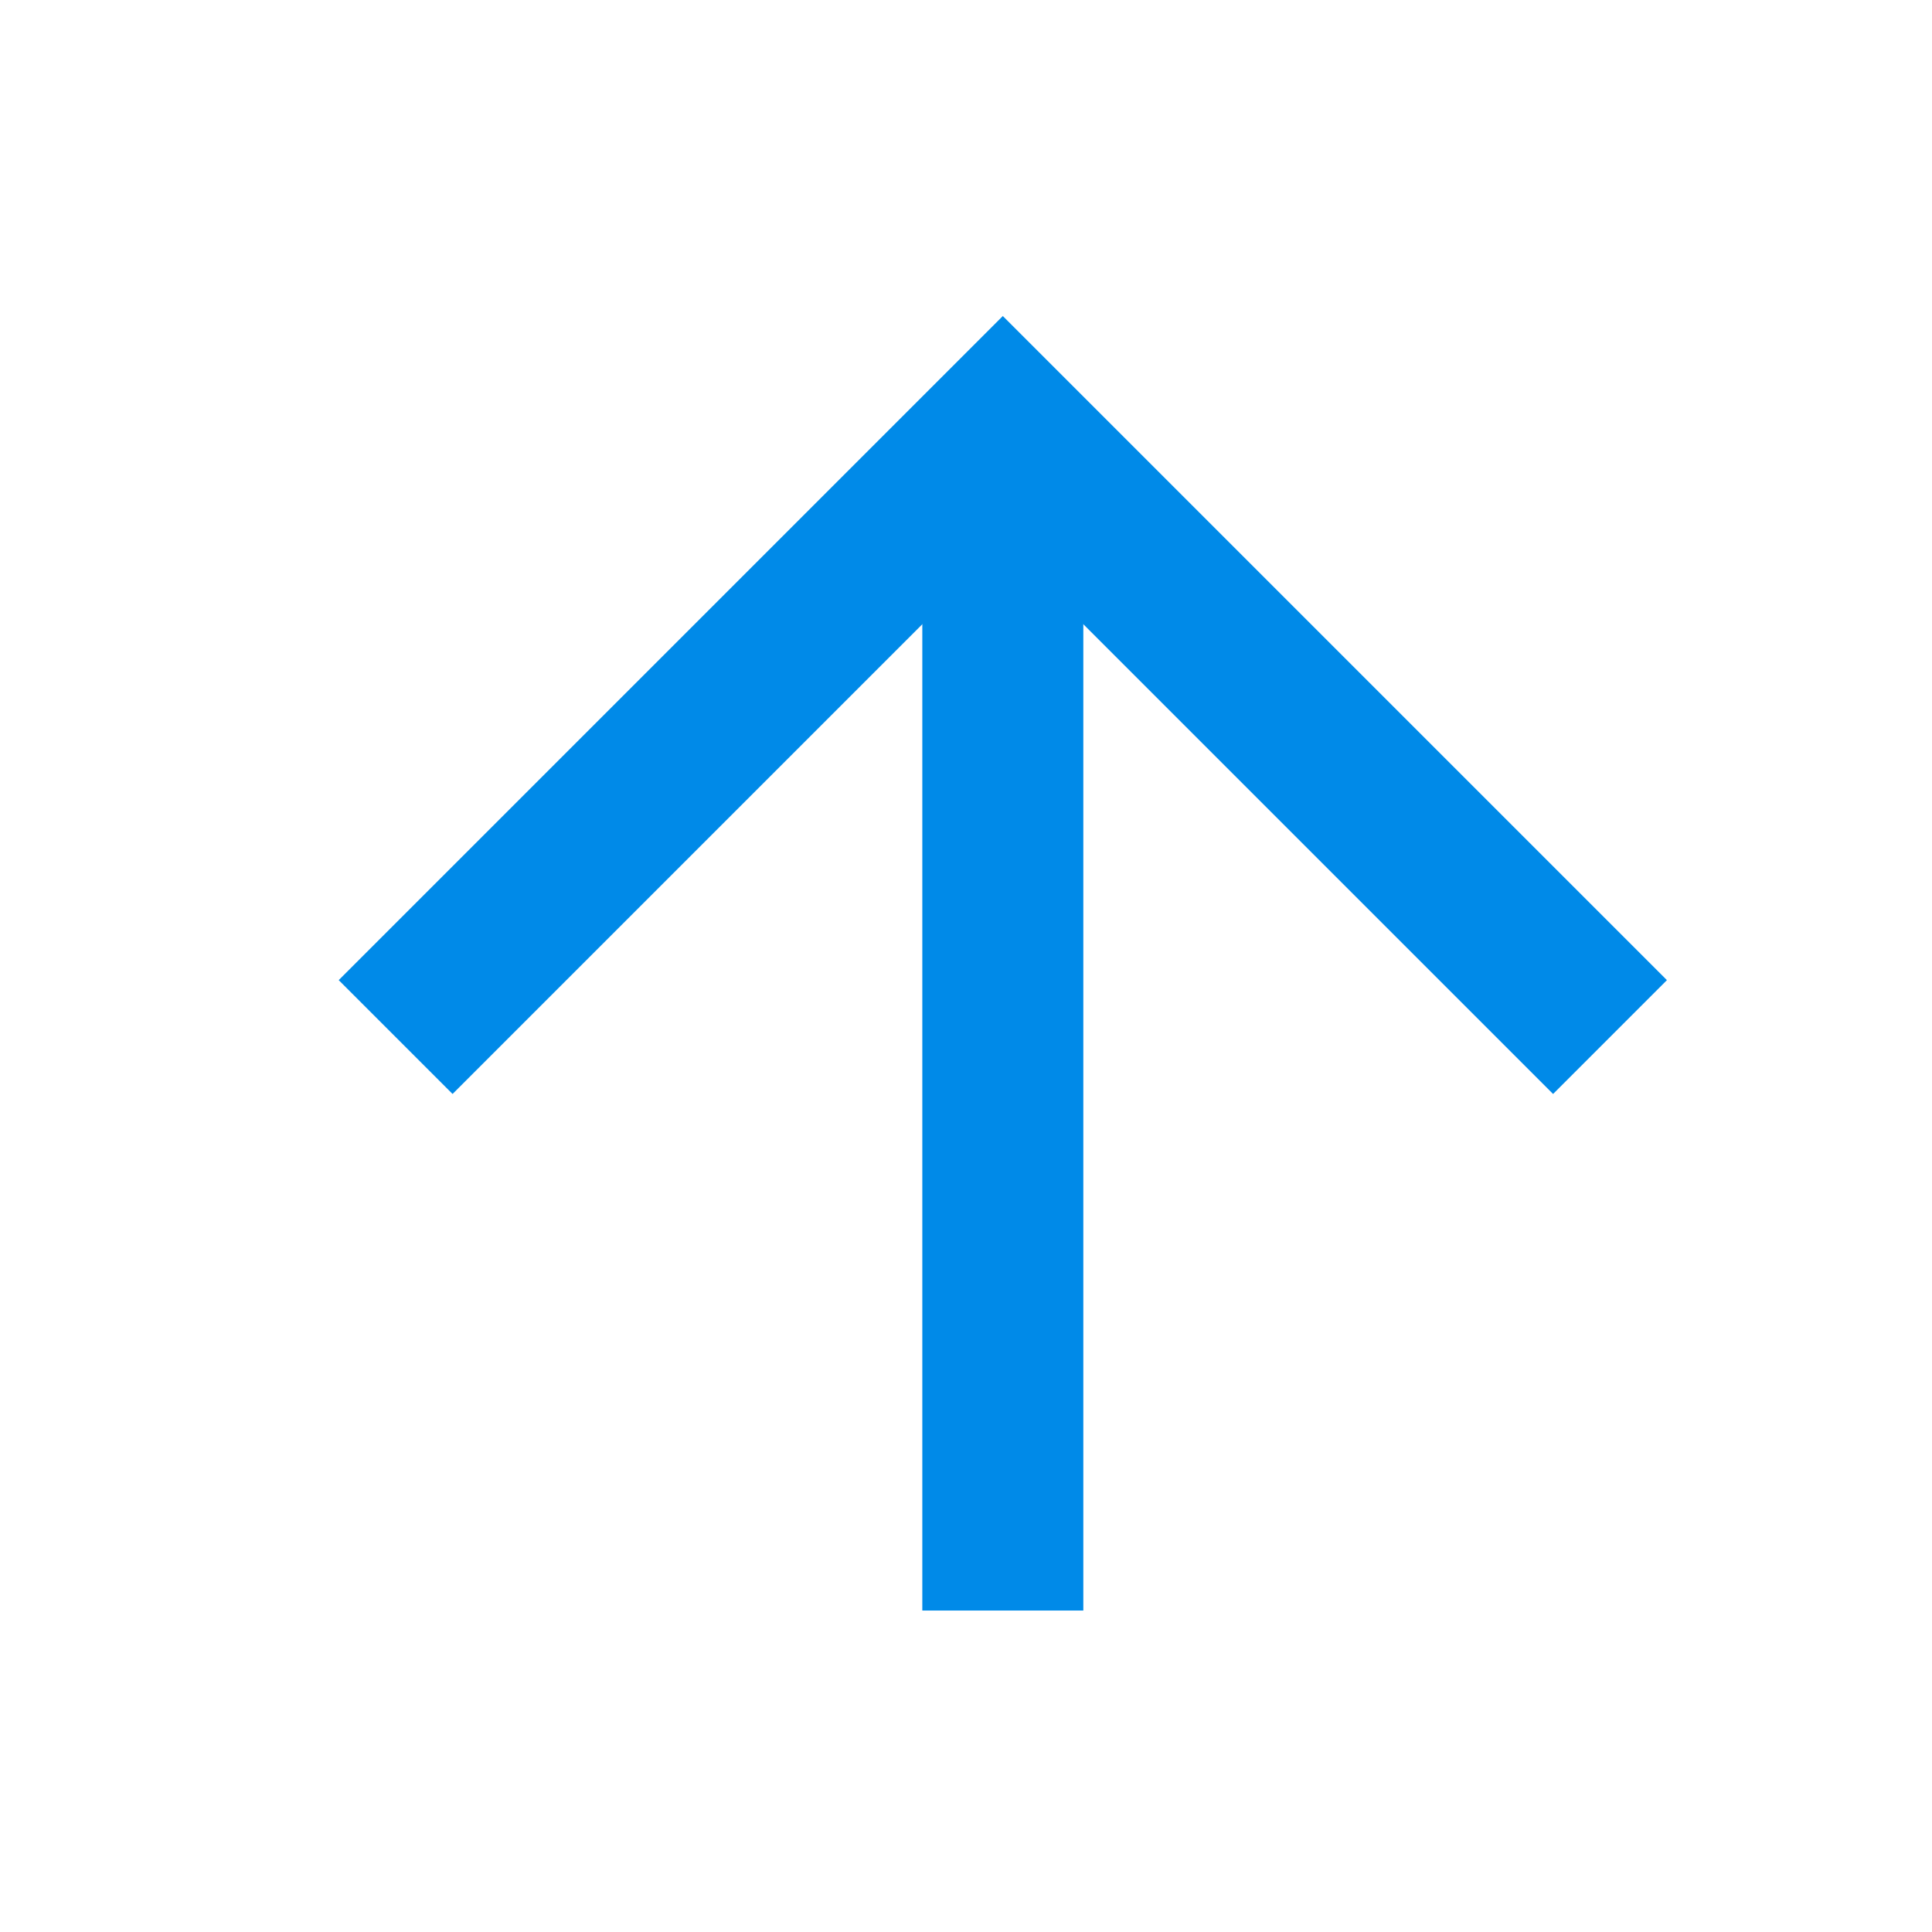 <svg id="Layer_1" data-name="Layer 1" xmlns="http://www.w3.org/2000/svg" viewBox="0 0 18 18"><title>arrow-up</title><line x1="9.343" y1="15.005" x2="9.343" y2="4.005" style="fill:none;stroke:#008ae8;stroke-miterlimit:10;stroke-width:1.5px"/><polyline points="3.686 9.662 9.343 4.005 15 9.662" style="fill:none;stroke:#008ae8;stroke-miterlimit:10;stroke-width:1.5px"/></svg>